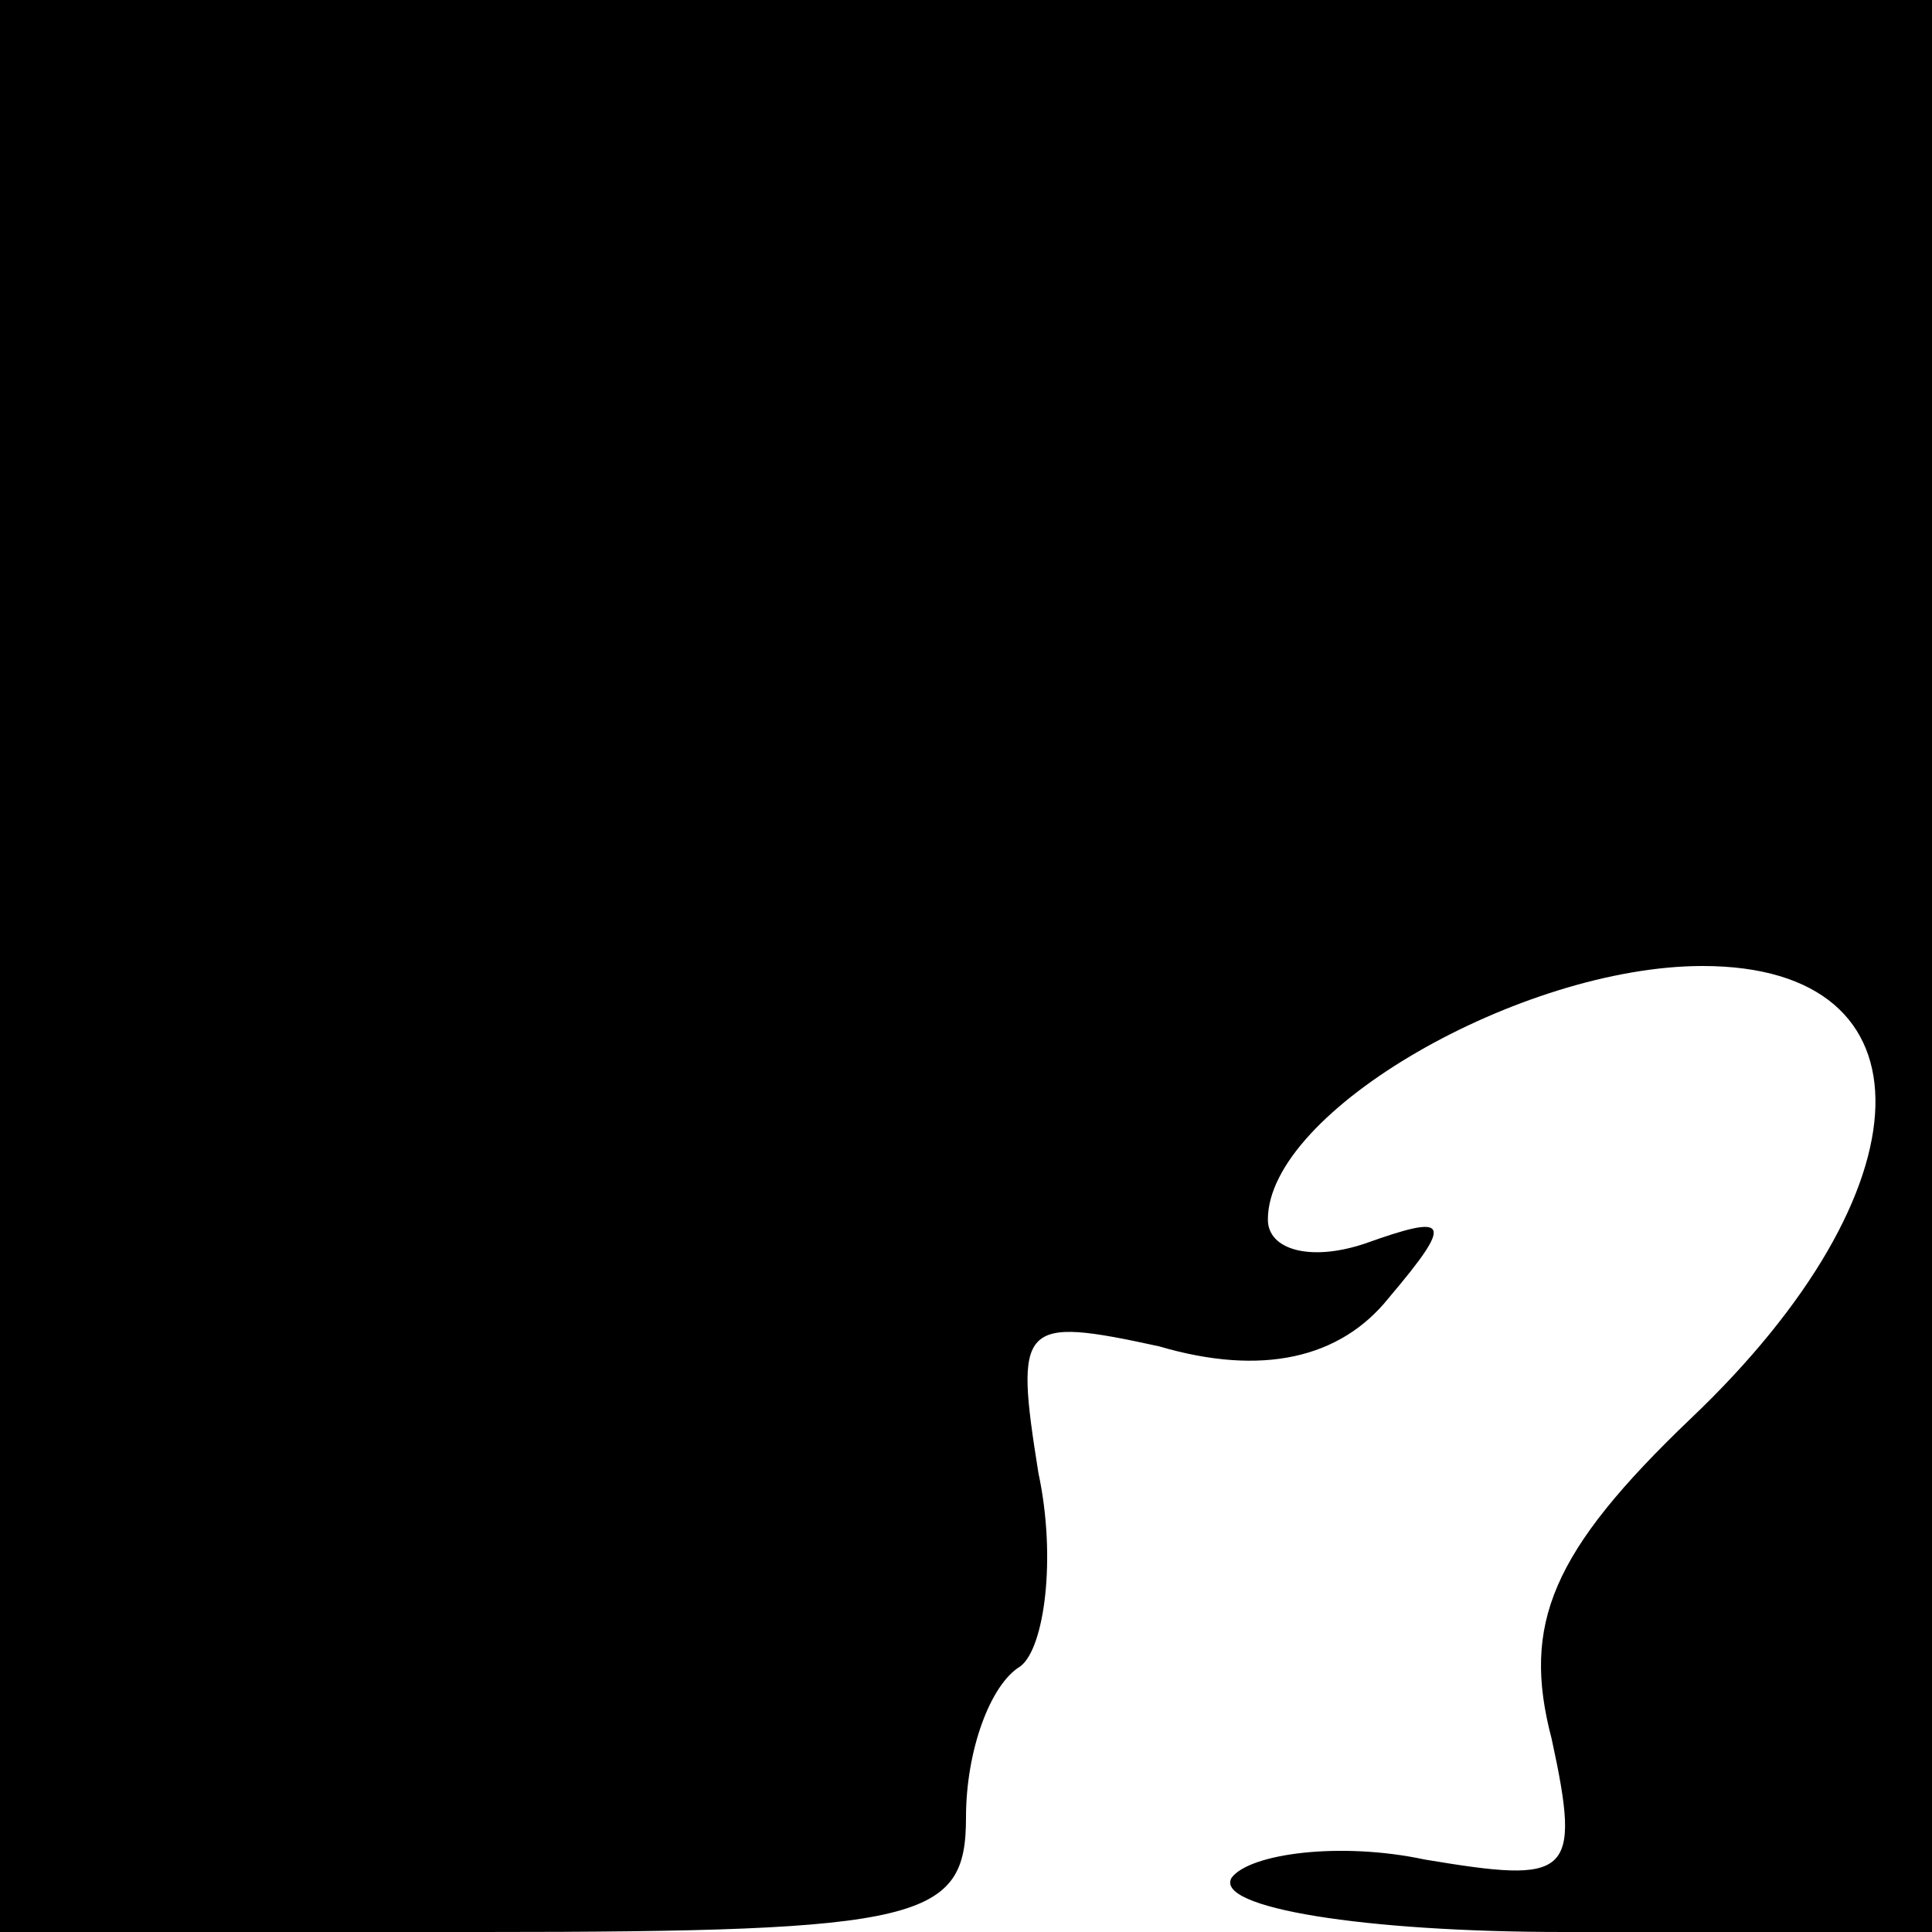 <?xml version="1.0" standalone="no"?>
<!DOCTYPE svg PUBLIC "-//W3C//DTD SVG 20010904//EN"
 "http://www.w3.org/TR/2001/REC-SVG-20010904/DTD/svg10.dtd">
<svg version="1.0" xmlns="http://www.w3.org/2000/svg"
 width="32pt" height="32pt" viewBox="0 0 32 32"
 preserveAspectRatio="xMidYMid meet">
<g transform="translate(0,32) scale(0.1,-0.1)"
fill="#000000" stroke="none">
<path fill="#000000" stroke="none" d="M0 160 l0 -160 80 0 c73 0 80 2 80 19
0 11 4 22 9 25 4 3 6 18 3 32 -4 25 -3 26 20 21 17 -5 30 -2 38 8 11 13 10 14
-4 9 -9 -3 -16 -1 -16 4 0 18 42 42 72 42 39 0 38 -37 -2 -75 -23 -22 -28 -34
-23 -53 5 -23 3 -24 -21 -20 -14 3 -29 1 -32 -3 -3 -5 22 -9 55 -9 l61 0 0
160 0 160 -160 0 -160 0 0 -160z"/>
</g>
</svg>
